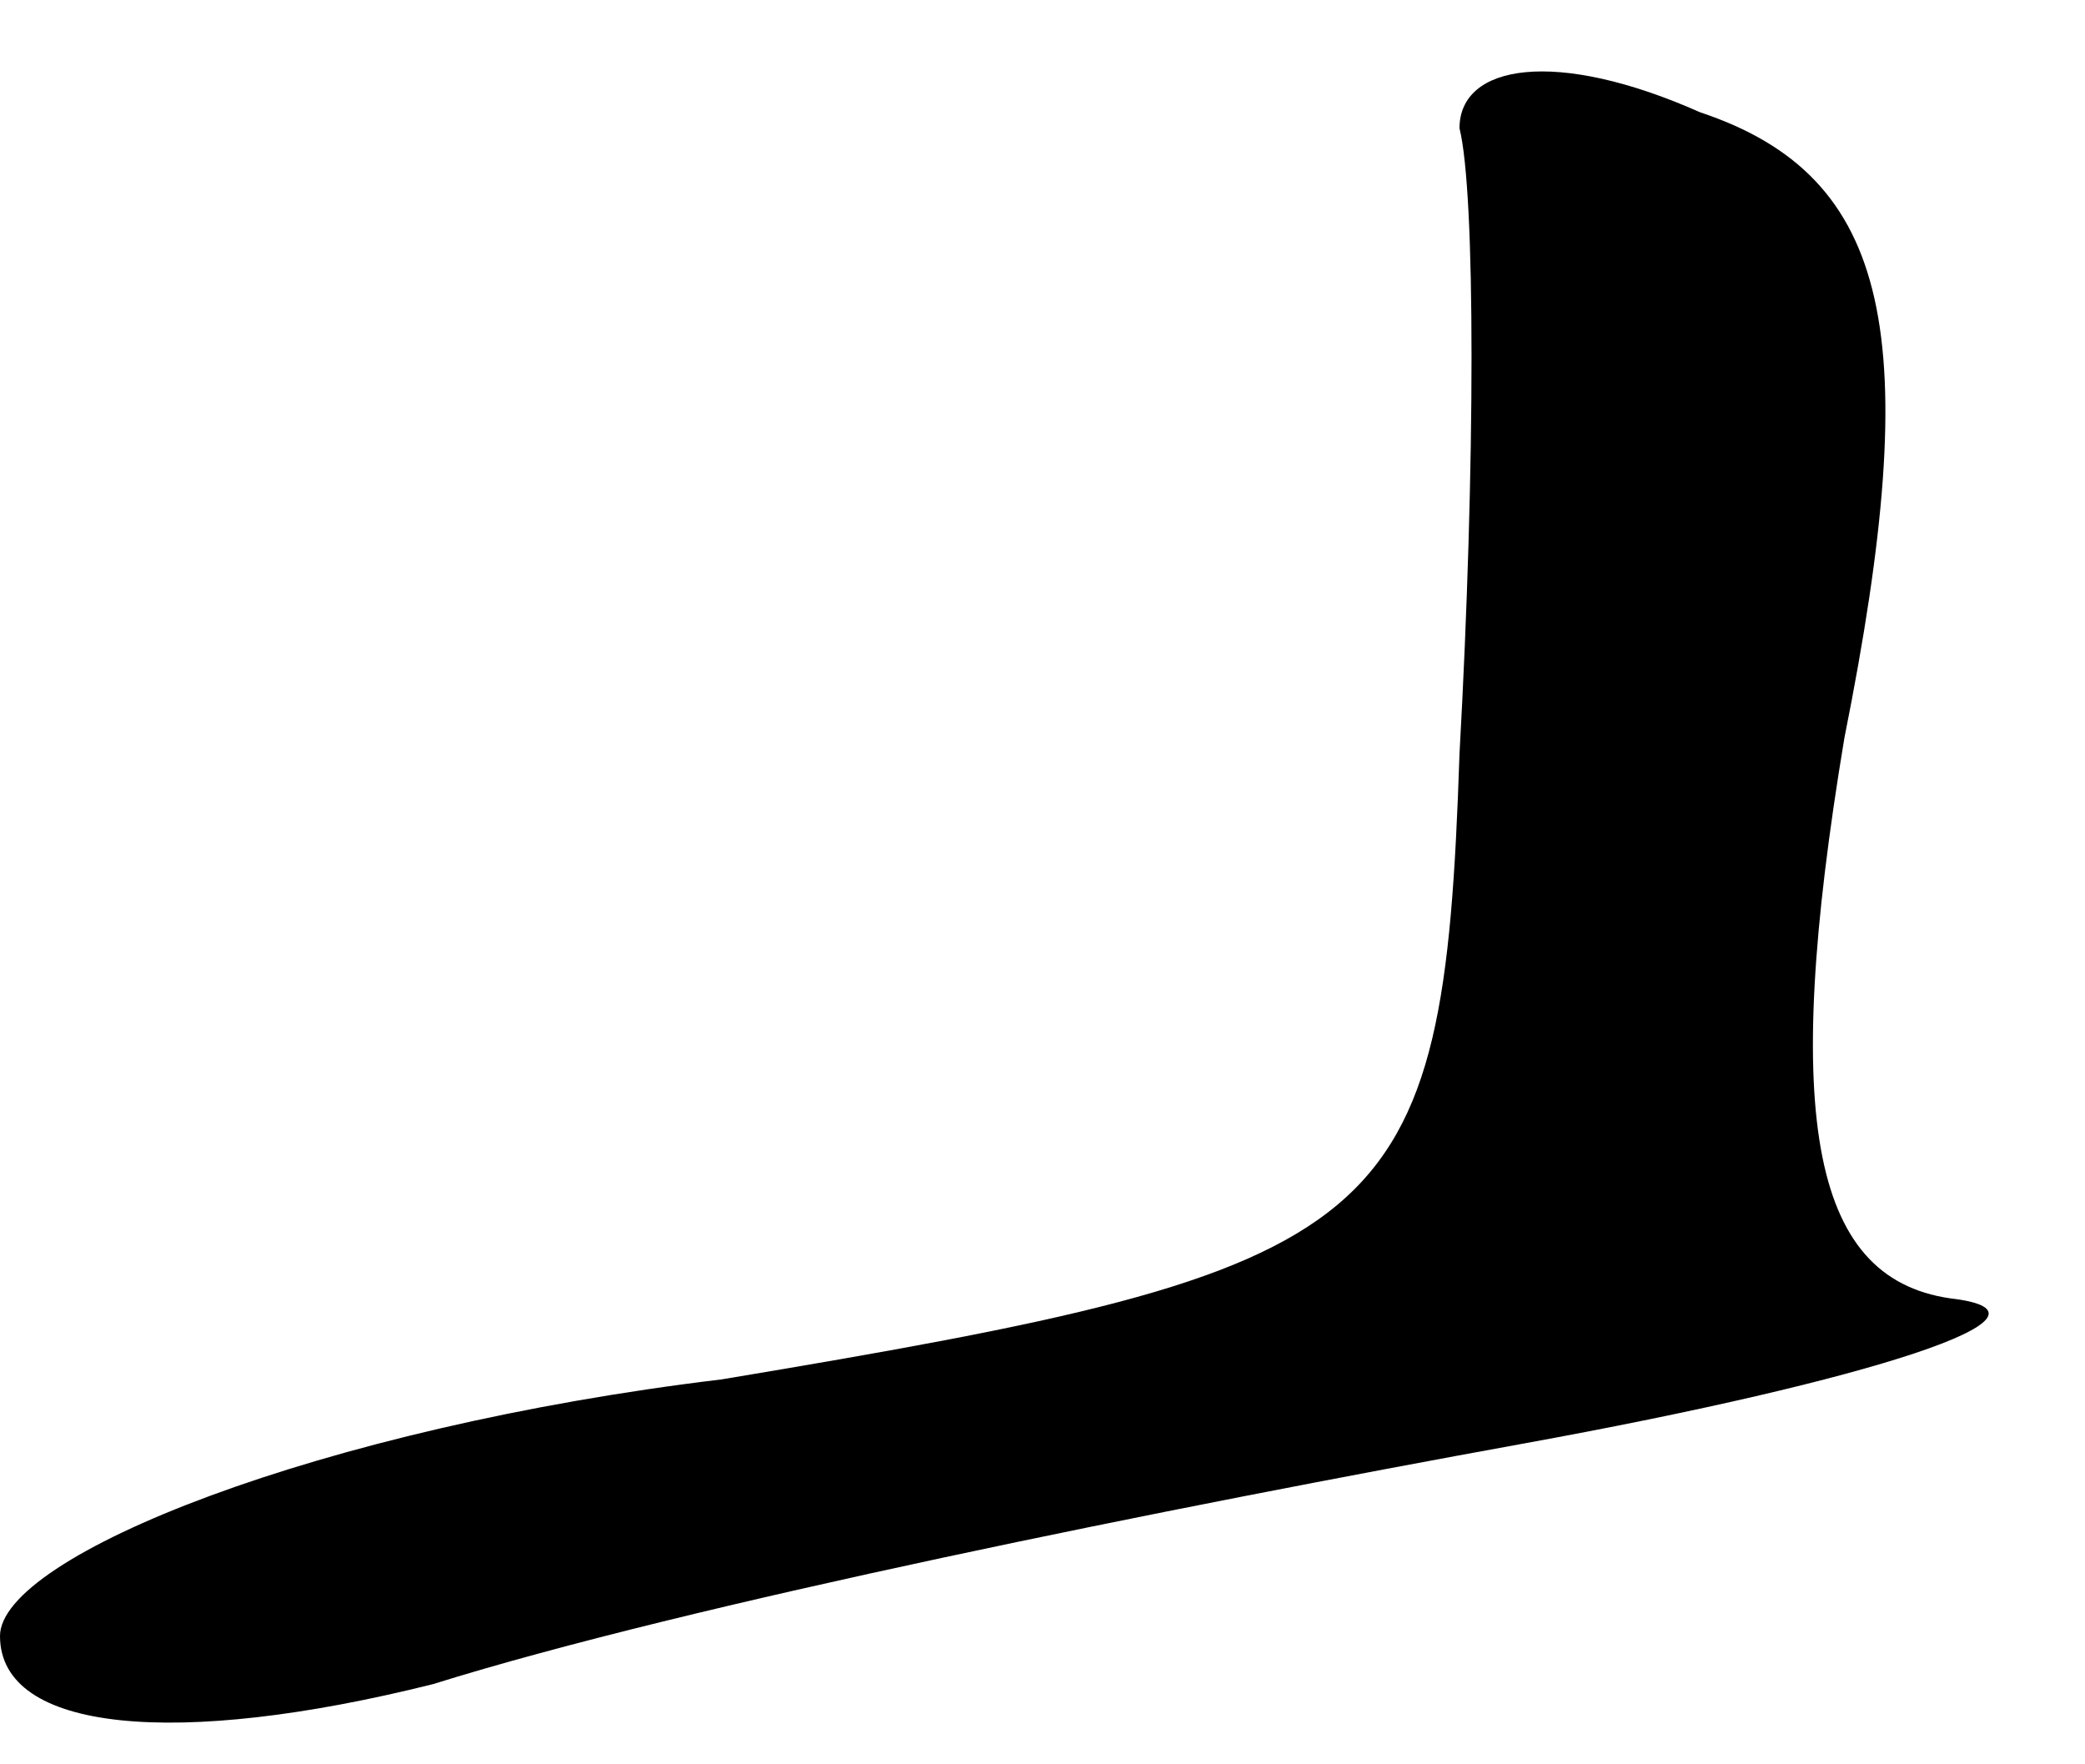<?xml version="1.0" standalone="no"?>
<!DOCTYPE svg PUBLIC "-//W3C//DTD SVG 20010904//EN"
 "http://www.w3.org/TR/2001/REC-SVG-20010904/DTD/svg10.dtd">
<svg version="1.0" xmlns="http://www.w3.org/2000/svg"
 width="13pt" height="11pt" viewBox="0 0 13 11"
 preserveAspectRatio="xMidYMid meet">
<g transform="translate(0,11) scale(0.1,-0.1)"
fill="#000000" stroke="none">
<path fill="#000000" stroke="none" d="M91 102 c1 -4 1 -21 0 -39 -1 -30 -4
-32 -46 -39 -25 -3 -45 -11 -45 -16 0 -6 11 -7 27 -3 16 5 46 11 68 15 22 4
34 8 27 9 -9 1 -11 11 -7 35 5 25 3 35 -9 39 -9 4 -15 3 -15 -1z"/>
</g>
</svg>
